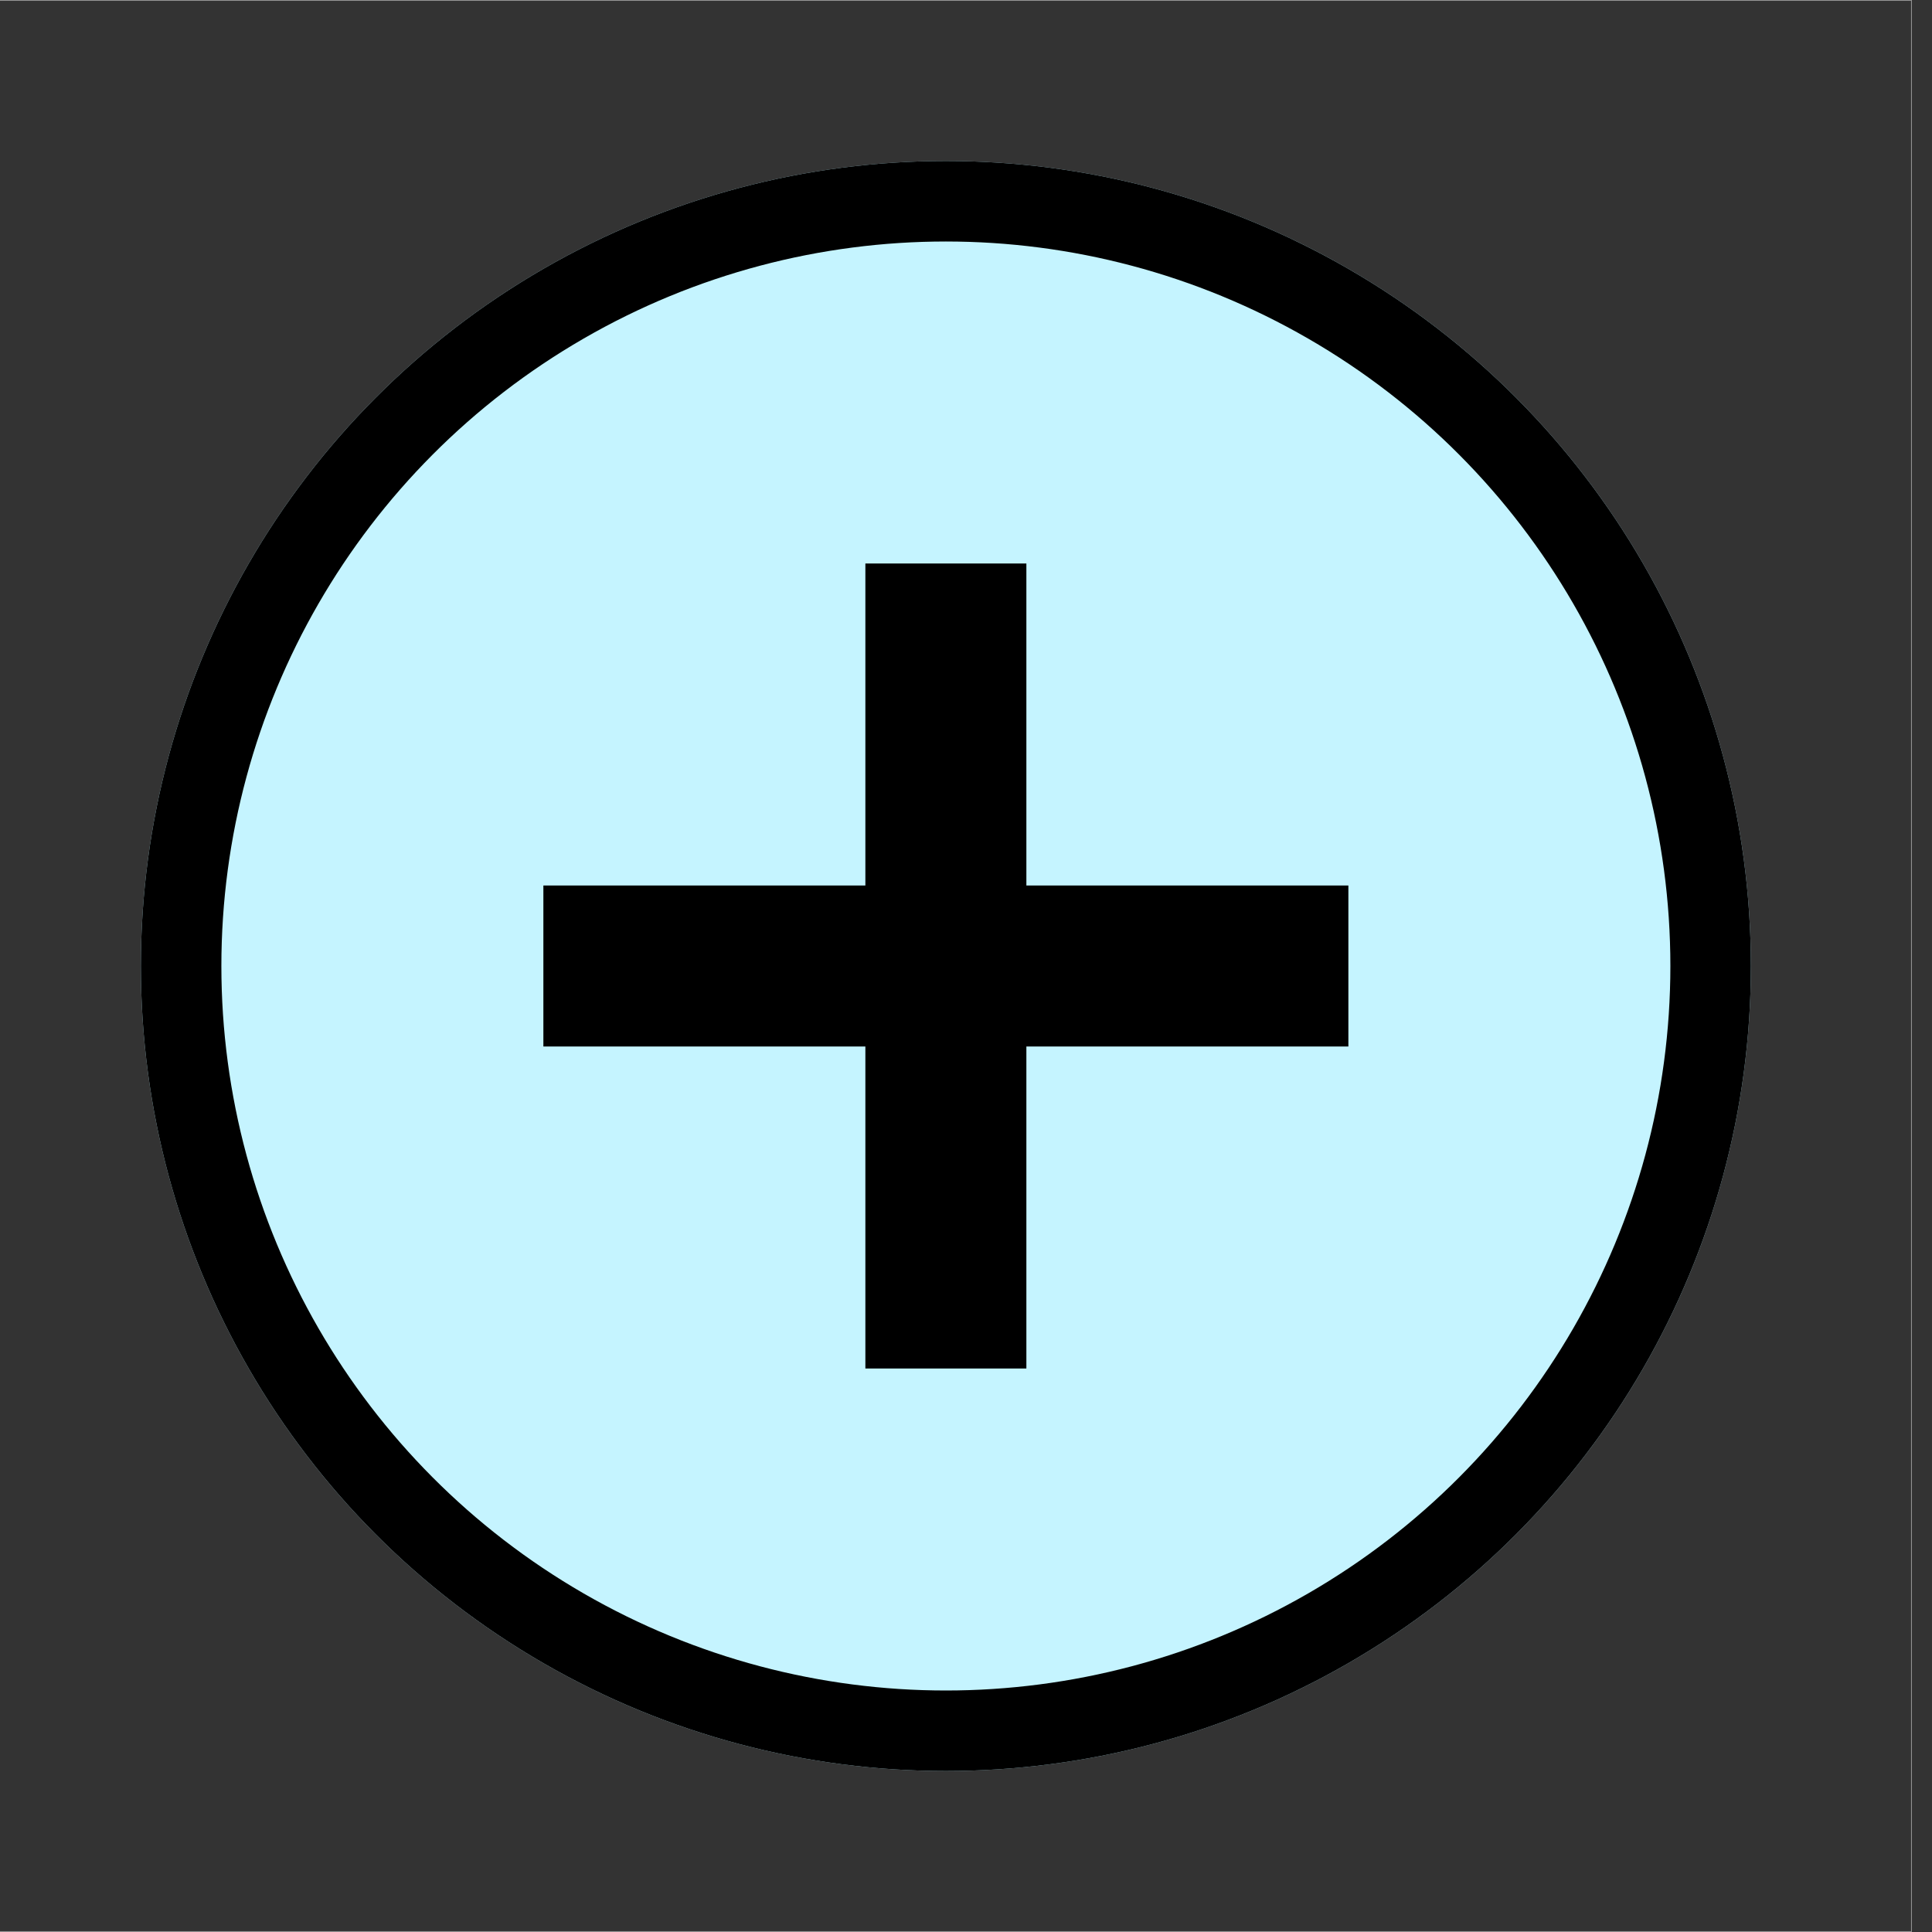 <?xml version="1.0" encoding="UTF-8"?>
<svg width="24px" height="24px" viewBox="0 0 24 24" version="1.1" xmlns="http://www.w3.org/2000/svg" xmlns:xlink="http://www.w3.org/1999/xlink">
    <rect x="0" y="0" width="24" height="24" fill="#333333" stroke="none"/>
    <!-- Generator: Sketch 46.2 (44496) - http://www.bohemiancoding.com/sketch -->
    <title>AddStopHover@1x</title>
    <desc>Created with Sketch.</desc>
    <defs>
        <circle id="path-1" cx="12" cy="12" r="10"></circle>
    </defs>
    <g id="Assets" stroke="none" stroke-width="1" fill="none" fill-rule="evenodd">
        <g id="Assets-Where-Section" transform="translate(-82, -124)">
            <g id="AddStopHover" transform="translate(81.75, 124)">
                <rect id="bounds" stroke="#979797" stroke-width="0.01" x="0.005" y="0.005" width="23.99" height="23.99"></rect>
                <g id="Oval">
                    <use fill="#C5F4FF" fill-rule="evenodd" xlink:href="#path-1"></use>
                    <circle stroke="#000000" stroke-width="1" cx="12" cy="12" r="9.5"></circle>
                </g>
                <g id="ic_add_circle_outline">
                    <polygon id="Bounds" points="0 0 24 0 24 24 0 24"></polygon>
                    <polygon id="Shape" fill="#000000" points="13 7 11 7 11 11 7 11 7 13 11 13 11 17 13 17 13 13 17 13 17 11 13 11"></polygon>
                </g>
            </g>
        </g>
    </g>
</svg>